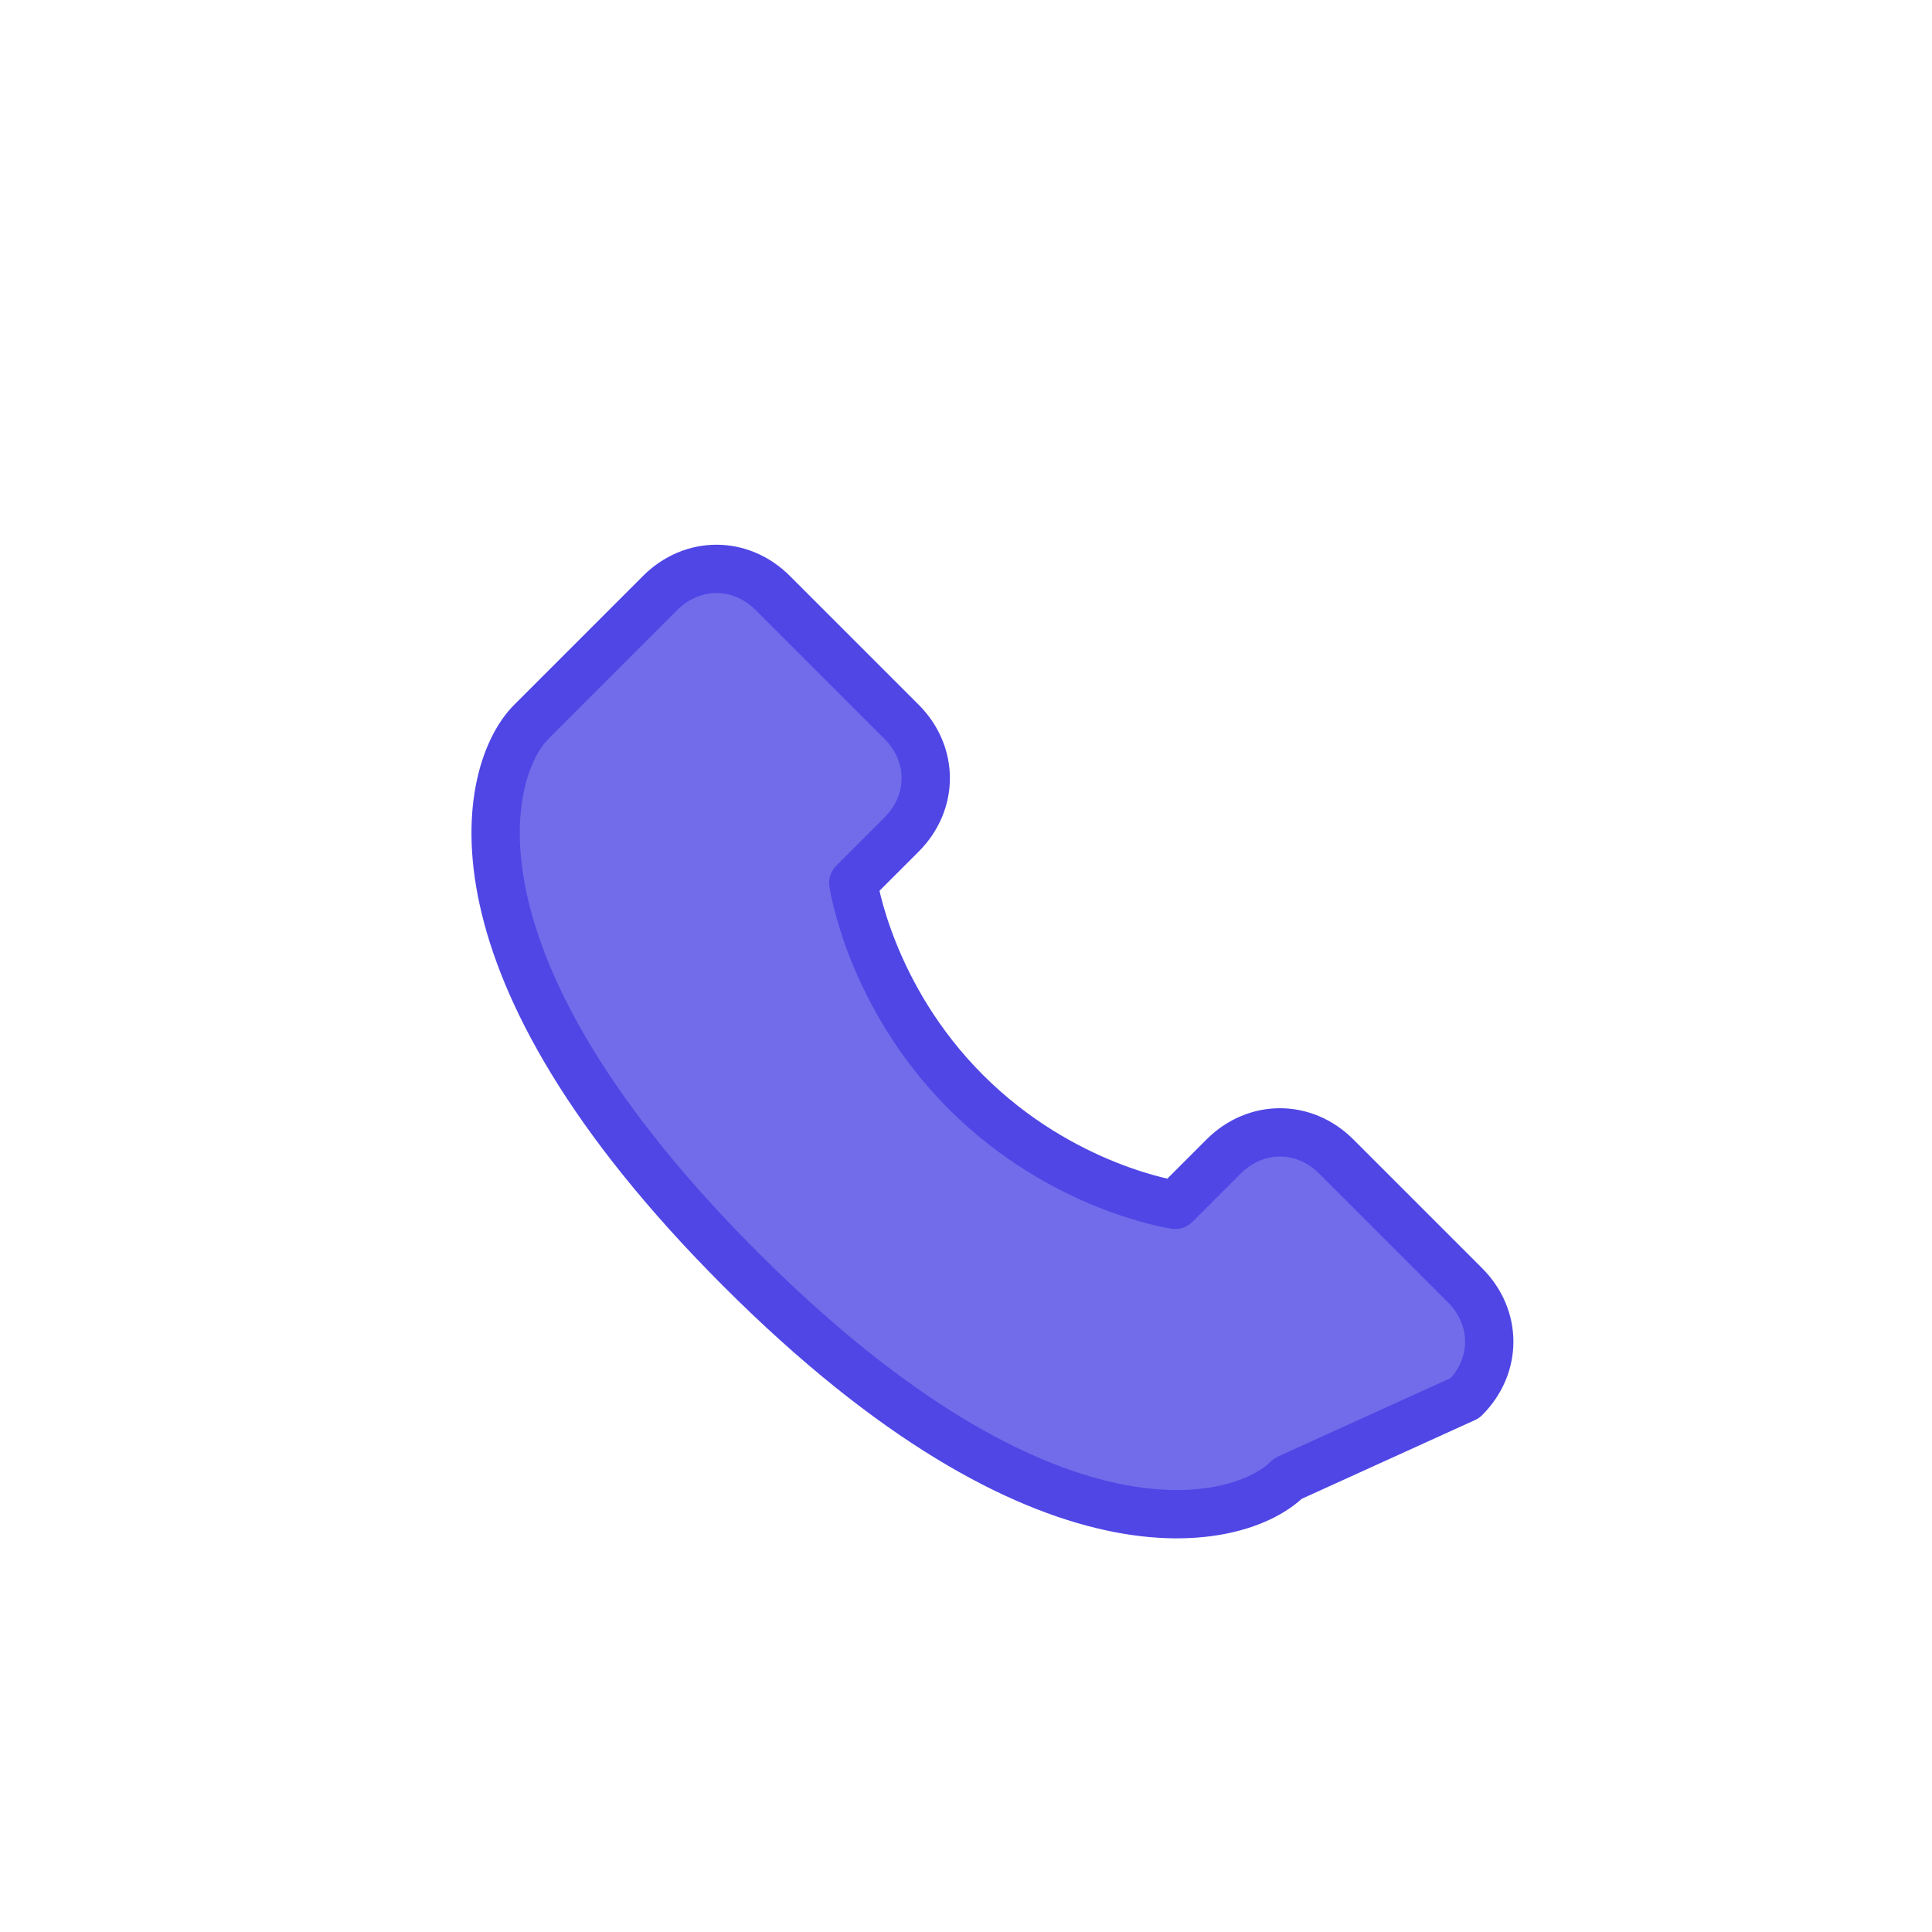 <?xml version="1.0" encoding="UTF-8"?>
<svg width="60" height="60" viewBox="0 0 60 60" xmlns="http://www.w3.org/2000/svg">
  <style>
    .primary { fill: #4f46e5; }
  </style>
  <g>
    <path class="primary" d="M40 45.917C38.5 47.417 32.5 48.917 23 39.417C13.5 29.917 15 23.917 16.5 22.417L20.5 18.417C21.5 17.417 23 17.417 24 18.417L28 22.417C29 23.417 29 24.917 28 25.917L26.5 27.417C26.5 27.417 27 30.917 30 33.917C33 36.917 36.5 37.417 36.5 37.417L38 35.917C39 34.917 40.5 34.917 41.5 35.917L45.5 39.917C46.5 40.917 46.5 42.417 45.5 43.417L40 45.917Z" fill-opacity="0.8" stroke="#4f46e5" stroke-width="1.5" stroke-linecap="round" stroke-linejoin="round"/>
  </g>
</svg>
